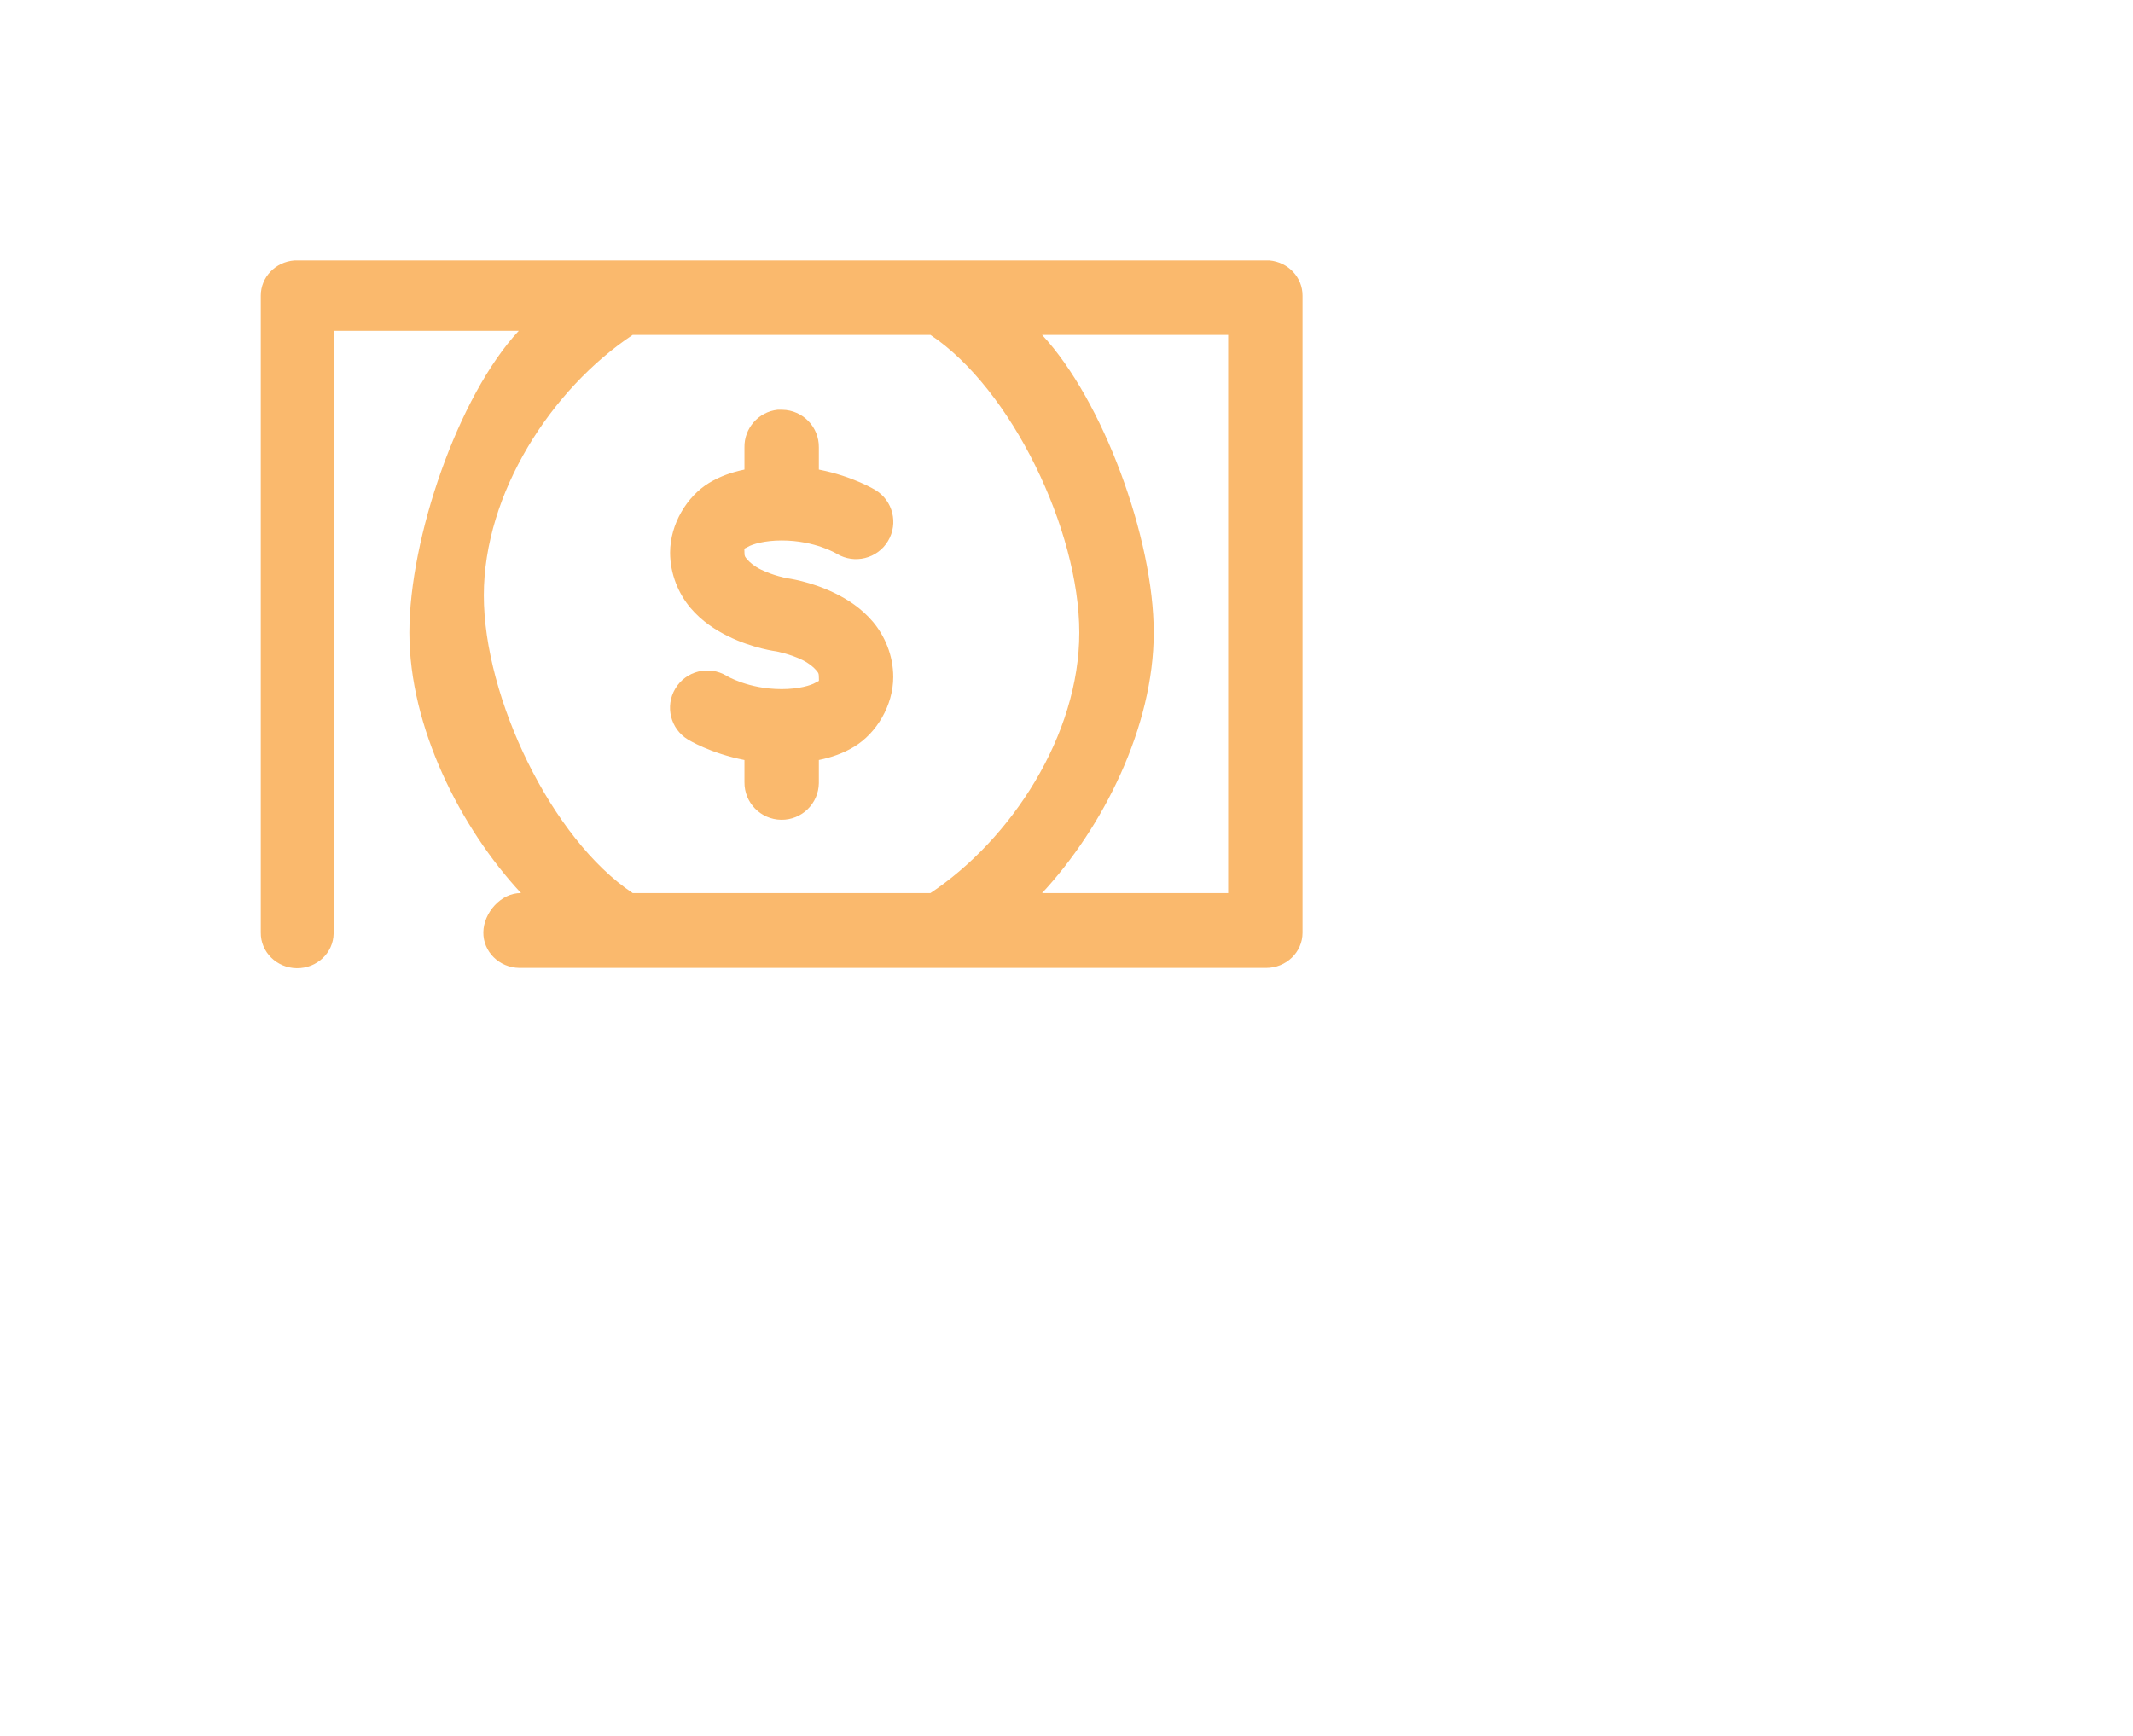 <svg 
 xmlns="http://www.w3.org/2000/svg"
 xmlns:xlink="http://www.w3.org/1999/xlink"
 width="0.597in" height="0.486in">
<path fill-rule="evenodd"  fill="rgb(250, 185, 109)"
 d="M34.020,26.011 L13.980,26.011 C13.970,26.011 13.961,26.011 13.952,26.011 C13.412,26.003 12.980,25.574 12.987,25.052 C12.995,24.530 13.460,23.993 14.000,24.000 C12.369,22.245 11.000,19.539 11.000,17.000 C11.000,14.461 12.308,10.645 13.939,8.890 L8.964,8.890 L8.964,25.060 C8.964,25.069 8.964,25.078 8.964,25.087 C8.957,25.609 8.512,26.026 7.972,26.019 C7.432,26.011 7.000,25.582 7.007,25.060 L7.007,7.946 C7.006,7.451 7.399,7.039 7.909,7.000 C7.935,6.999 7.960,6.999 7.986,7.000 L34.020,7.000 C34.050,6.999 34.081,6.999 34.111,7.000 C34.615,7.046 35.000,7.456 34.998,7.946 L34.998,25.066 C34.998,25.588 34.560,26.011 34.020,26.011 ZM17.000,9.000 C14.822,10.449 13.000,13.248 13.000,16.000 C13.000,18.752 14.822,22.550 17.000,24.000 L25.000,24.000 C27.178,22.550 29.000,19.752 29.000,17.000 C29.000,14.248 27.178,10.449 25.000,9.000 L17.000,9.000 ZM33.000,9.000 L28.000,9.000 C29.631,10.754 31.000,14.461 31.000,17.000 C31.000,19.539 29.631,22.245 28.000,24.000 L33.000,24.000 L33.000,9.000 ZM20.082,15.039 C20.145,15.114 20.274,15.222 20.441,15.304 C20.775,15.469 21.143,15.538 21.143,15.538 C21.143,15.538 21.774,15.616 22.439,15.944 C22.772,16.108 23.143,16.341 23.454,16.709 C23.765,17.076 24.001,17.606 24.001,18.192 C24.001,18.960 23.547,19.706 22.954,20.065 C22.654,20.247 22.335,20.356 22.002,20.424 L22.002,21.017 C22.002,21.026 22.002,21.036 22.002,21.045 C21.994,21.597 21.541,22.038 20.989,22.030 C20.437,22.022 19.996,21.569 20.003,21.017 L20.003,20.424 C19.083,20.245 18.489,19.877 18.489,19.877 C18.015,19.593 17.861,18.978 18.146,18.504 C18.430,18.030 19.045,17.876 19.519,18.160 C19.519,18.160 20.104,18.519 21.003,18.519 C21.460,18.519 21.789,18.420 21.908,18.348 C22.028,18.275 22.002,18.344 22.002,18.192 C22.002,18.090 21.988,18.080 21.924,18.004 C21.860,17.929 21.732,17.822 21.565,17.739 C21.230,17.574 20.862,17.505 20.862,17.505 C20.862,17.505 20.231,17.427 19.566,17.099 C19.234,16.935 18.862,16.702 18.551,16.334 C18.241,15.967 18.005,15.437 18.005,14.851 C18.005,14.084 18.459,13.337 19.051,12.978 C19.352,12.796 19.671,12.687 20.003,12.619 L20.003,12.026 C19.992,11.509 20.379,11.068 20.893,11.012 C20.925,11.010 20.956,11.010 20.987,11.012 C20.997,11.012 21.008,11.012 21.018,11.012 C21.570,11.020 22.011,11.475 22.002,12.026 L22.002,12.619 C22.923,12.799 23.517,13.166 23.517,13.166 C23.991,13.450 24.145,14.065 23.860,14.539 C23.576,15.014 22.960,15.167 22.486,14.883 C22.486,14.883 21.901,14.524 21.003,14.524 C20.546,14.524 20.217,14.623 20.097,14.695 C19.977,14.768 20.003,14.699 20.003,14.851 C20.003,14.954 20.018,14.963 20.082,15.039 Z"/>
</svg>